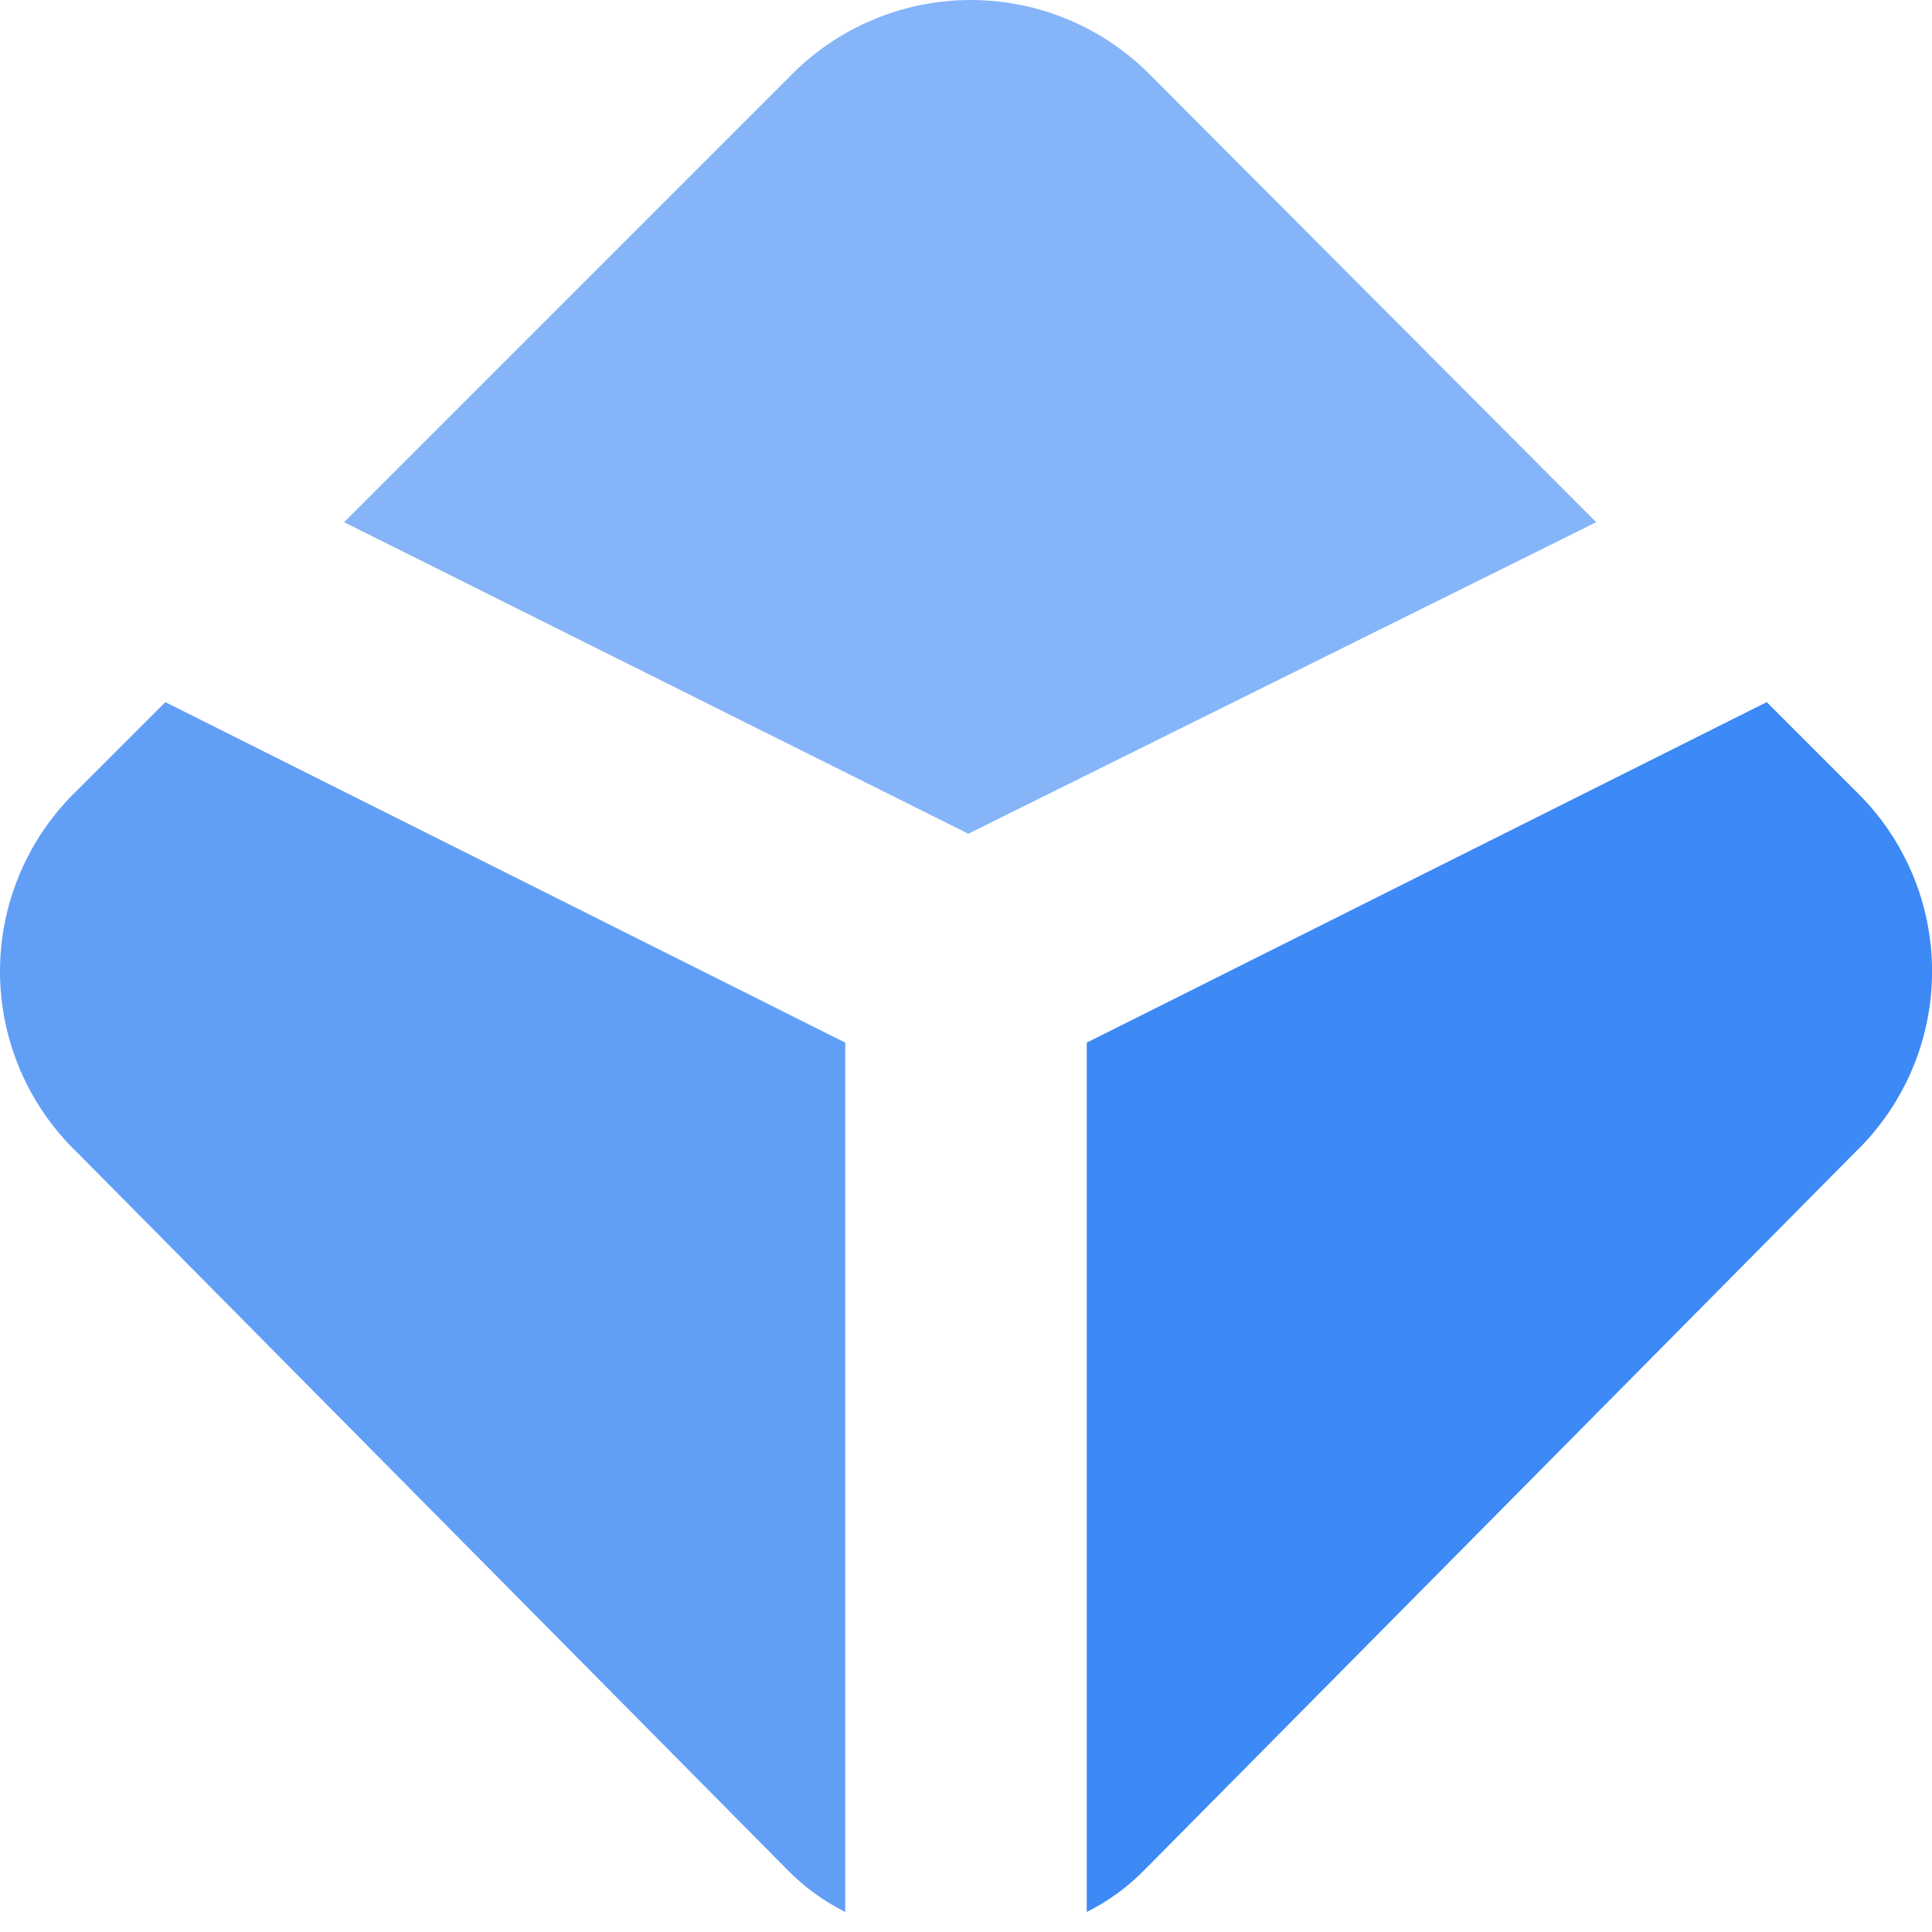 <svg fill="none" height="24" viewBox="0 0 24 24" width="24" xmlns="http://www.w3.org/2000/svg"><path d="m2.054 8.722-1.095 1.095c-.303.291-.544.641-.709 1.027-.165.387-.25.803-.25 1.223 0 .42.085.836.25 1.223.165.387.406.736.709 1.027l8.821 8.909c.209.214.452.391.72.525v-10.799z" fill="#619ff7"/><path d="m21.947 8.722 1.095 1.095c.303.291.544.641.709 1.027s.25.803.25 1.223c0 .42-.085.836-.25 1.223-.165.387-.406.736-.709 1.027l-8.822 8.909c-.209.214-.452.391-.72.525v-10.799z" fill="#3d89f5"/><path d="m19.829 6.487-5.52-5.535c-.292-.301-.642-.541-1.028-.704-.387-.164-.802-.248-1.222-.248-.42 0-.835.084-1.222.248-.387.164-.736.403-1.028.704l-5.535 5.535 7.755 3.87z" fill="#85b5f8"/></svg>
